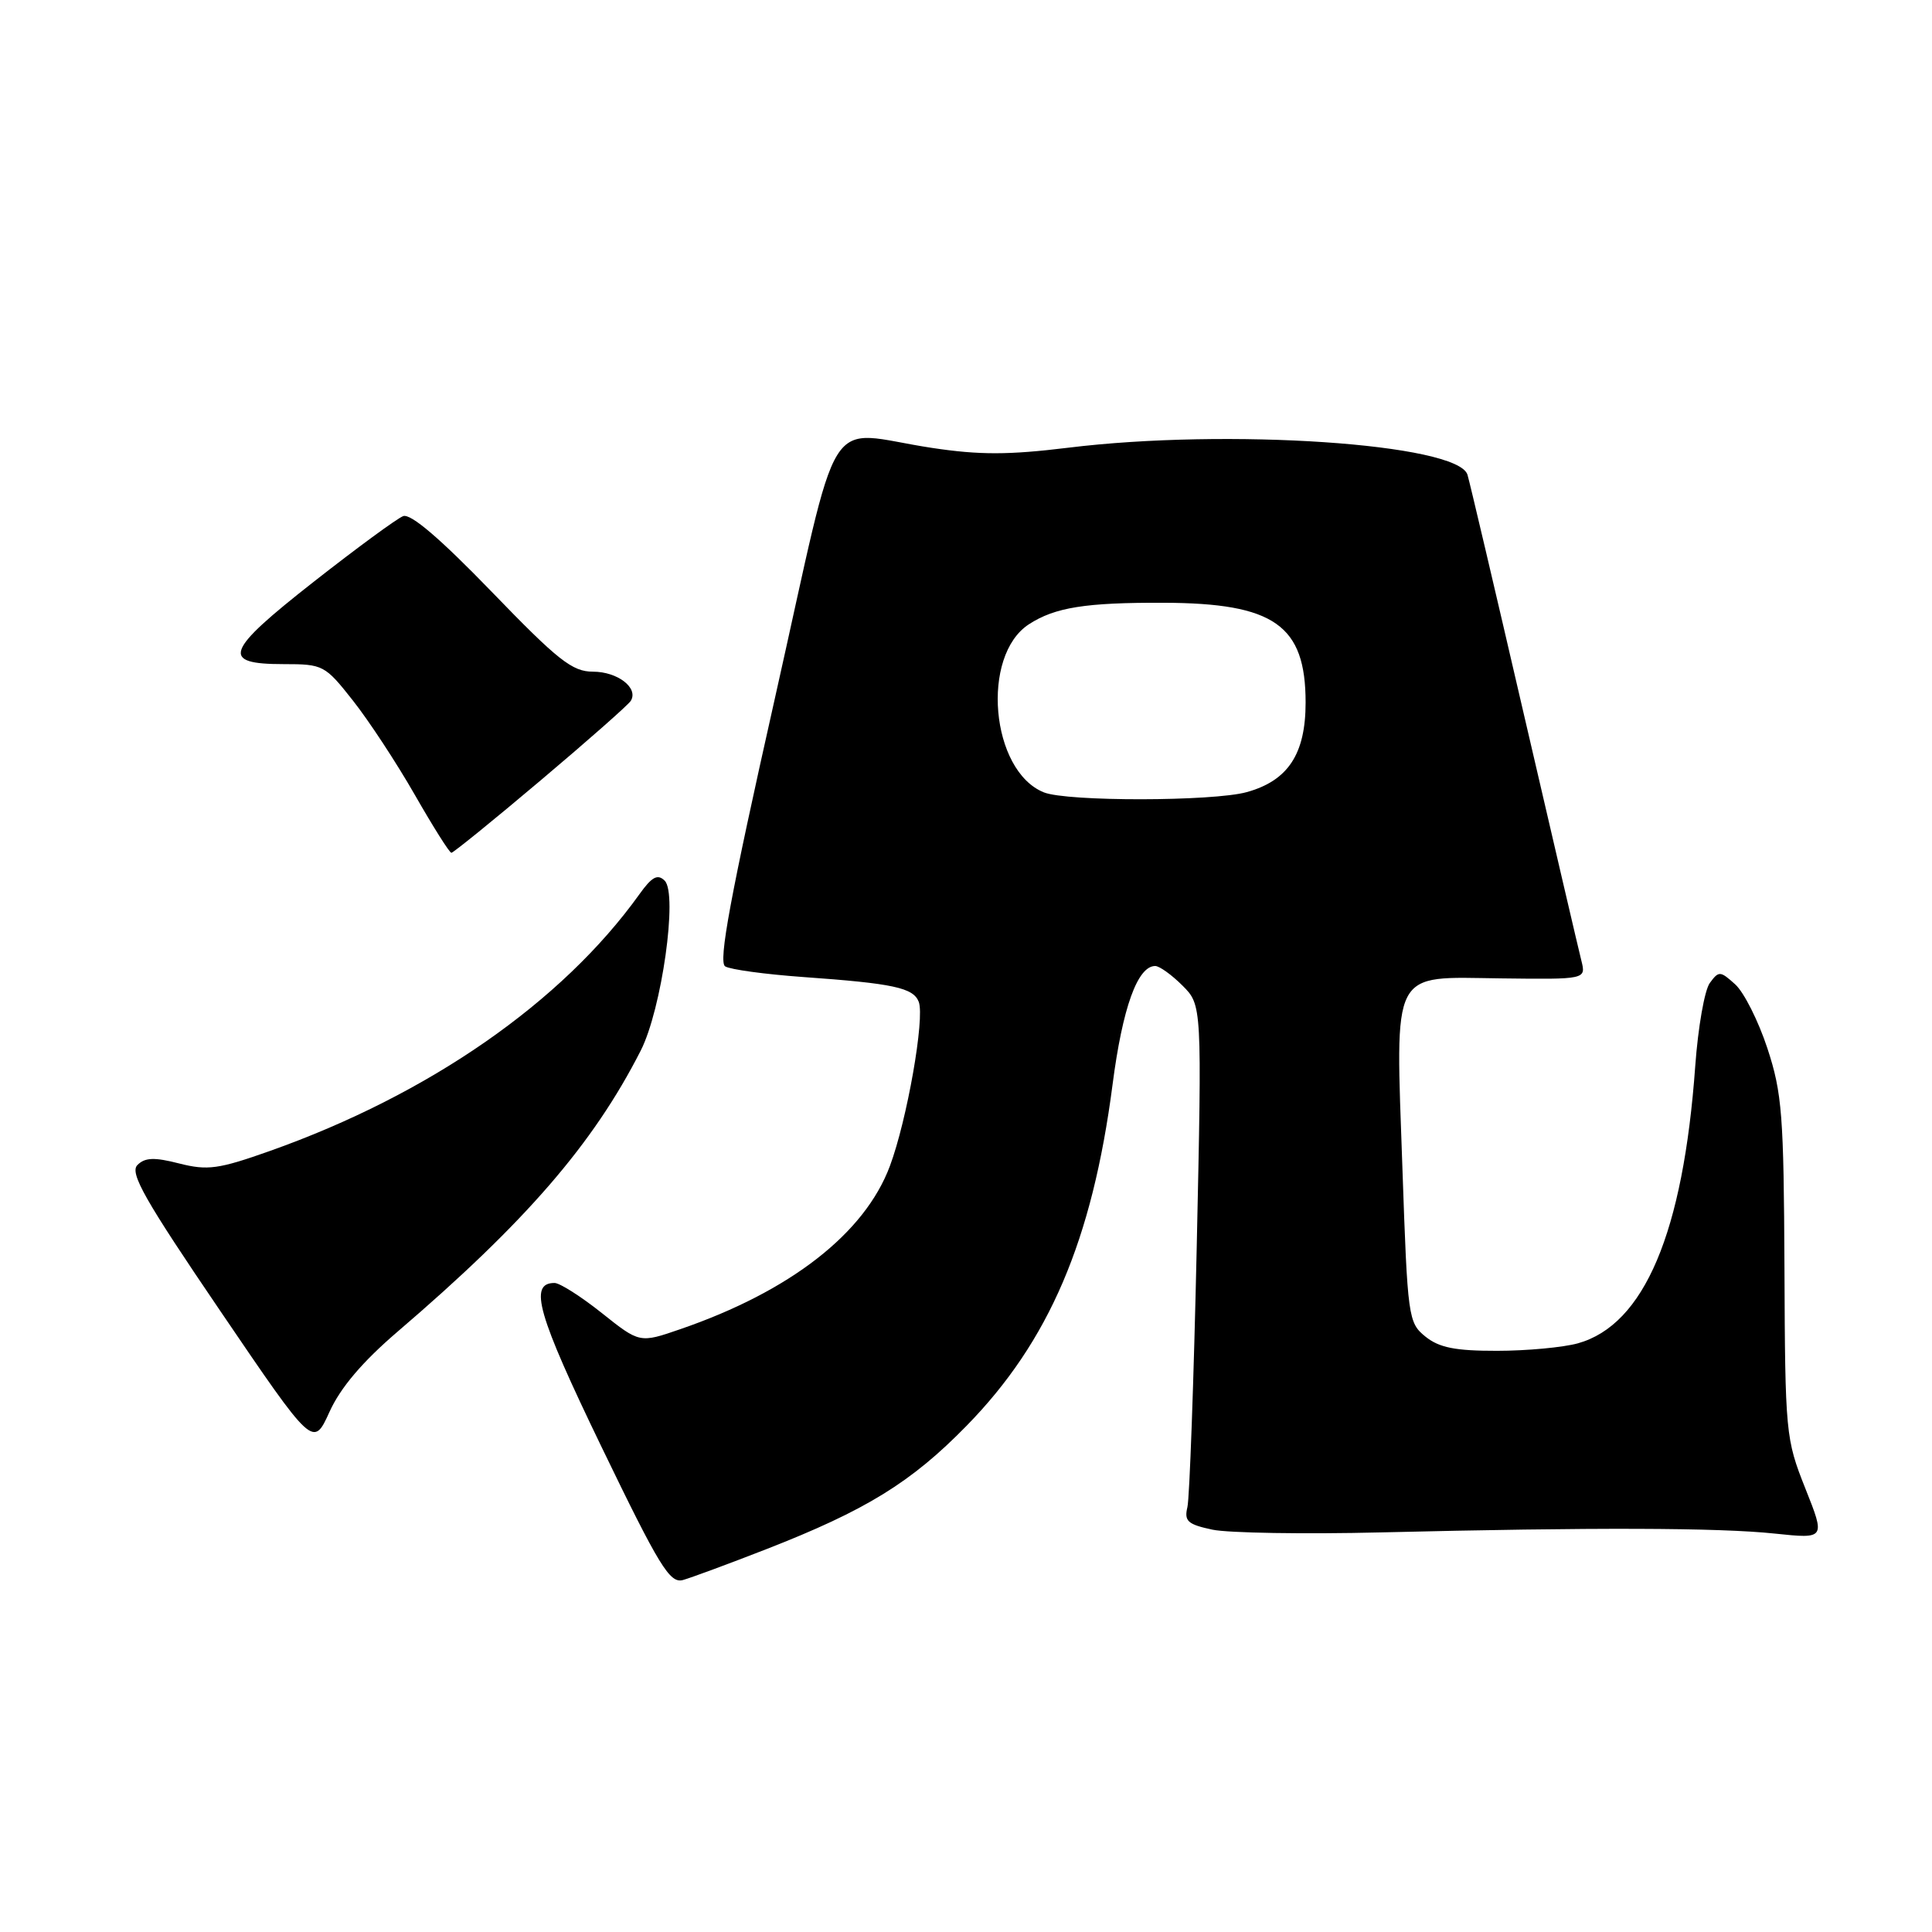 <?xml version="1.0" encoding="UTF-8" standalone="no"?>
<!DOCTYPE svg PUBLIC "-//W3C//DTD SVG 1.1//EN" "http://www.w3.org/Graphics/SVG/1.1/DTD/svg11.dtd" >
<svg xmlns="http://www.w3.org/2000/svg" xmlns:xlink="http://www.w3.org/1999/xlink" version="1.1" viewBox="0 0 256 256">
 <g >
 <path fill="currentColor"
d=" M 101.50 205.29 C 114.75 200.12 120.74 196.43 128.07 188.93 C 139.01 177.75 144.73 164.38 147.42 143.71 C 148.74 133.53 150.73 128.00 153.07 128.00 C 153.63 128.00 155.26 129.17 156.68 130.59 C 159.27 133.18 159.27 133.18 158.57 165.34 C 158.18 183.03 157.62 198.48 157.34 199.69 C 156.89 201.56 157.37 201.99 160.66 202.69 C 162.77 203.13 172.82 203.30 183.00 203.05 C 211.01 202.37 227.78 202.42 235.19 203.21 C 241.88 203.91 241.88 203.91 239.21 197.21 C 236.61 190.67 236.54 189.93 236.45 168.00 C 236.36 147.77 236.14 144.84 234.19 138.91 C 233.00 135.29 231.08 131.47 229.92 130.43 C 227.94 128.64 227.75 128.63 226.56 130.25 C 225.86 131.20 225.00 136.14 224.63 141.24 C 223.04 163.34 217.87 175.55 209.07 178.00 C 207.11 178.54 202.29 178.99 198.36 178.99 C 192.83 179.00 190.69 178.57 188.87 177.10 C 186.60 175.26 186.51 174.59 185.83 154.86 C 184.90 128.01 184.15 129.46 198.86 129.64 C 210.16 129.78 210.16 129.78 209.54 127.29 C 209.19 125.92 205.77 111.23 201.92 94.65 C 198.08 78.07 194.72 63.78 194.45 62.91 C 193.20 58.78 162.69 56.72 141.50 59.33 C 133.66 60.29 129.77 60.30 123.50 59.35 C 108.91 57.16 111.59 52.89 102.65 92.65 C 96.76 118.85 95.16 127.48 96.09 128.05 C 96.76 128.47 101.41 129.10 106.41 129.46 C 118.38 130.31 121.02 130.88 121.74 132.75 C 122.56 134.91 120.19 148.42 117.91 154.52 C 114.57 163.44 104.71 171.11 90.15 176.12 C 84.76 177.98 84.76 177.98 79.75 173.99 C 76.99 171.79 74.17 170.00 73.48 170.00 C 70.02 170.00 71.21 174.14 79.69 191.69 C 87.39 207.62 88.75 209.84 90.50 209.36 C 91.60 209.05 96.55 207.22 101.50 205.29 Z  M 52.66 176.47 C 69.67 161.91 78.59 151.60 84.90 139.21 C 87.68 133.75 89.84 118.43 88.07 116.69 C 87.14 115.77 86.38 116.17 84.72 118.50 C 74.48 132.79 56.85 145.03 35.76 152.51 C 28.96 154.92 27.51 155.12 23.76 154.17 C 20.45 153.32 19.21 153.37 18.21 154.37 C 17.15 155.42 19.16 158.96 29.21 173.74 C 41.50 191.83 41.50 191.83 43.66 187.08 C 45.11 183.87 48.04 180.43 52.66 176.47 Z  M 71.63 103.41 C 77.88 98.14 83.25 93.40 83.58 92.87 C 84.64 91.16 81.84 89.00 78.57 89.00 C 75.83 89.00 73.94 87.51 65.15 78.41 C 58.32 71.35 54.41 68.01 53.42 68.39 C 52.59 68.71 47.25 72.63 41.54 77.11 C 29.79 86.33 29.18 88.00 37.58 88.00 C 42.81 88.00 43.06 88.13 46.75 92.81 C 48.84 95.45 52.54 101.08 54.96 105.31 C 57.38 109.54 59.56 113.00 59.81 113.00 C 60.06 113.00 65.38 108.69 71.63 103.41 Z  M 138.31 104.99 C 131.27 102.15 129.92 86.87 136.35 82.71 C 139.79 80.48 143.86 79.83 154.21 79.87 C 168.86 79.92 173.00 82.84 173.00 93.09 C 173.00 99.91 170.68 103.44 165.20 104.96 C 160.73 106.20 141.37 106.23 138.31 104.99 Z "/>
</g>
</svg>
